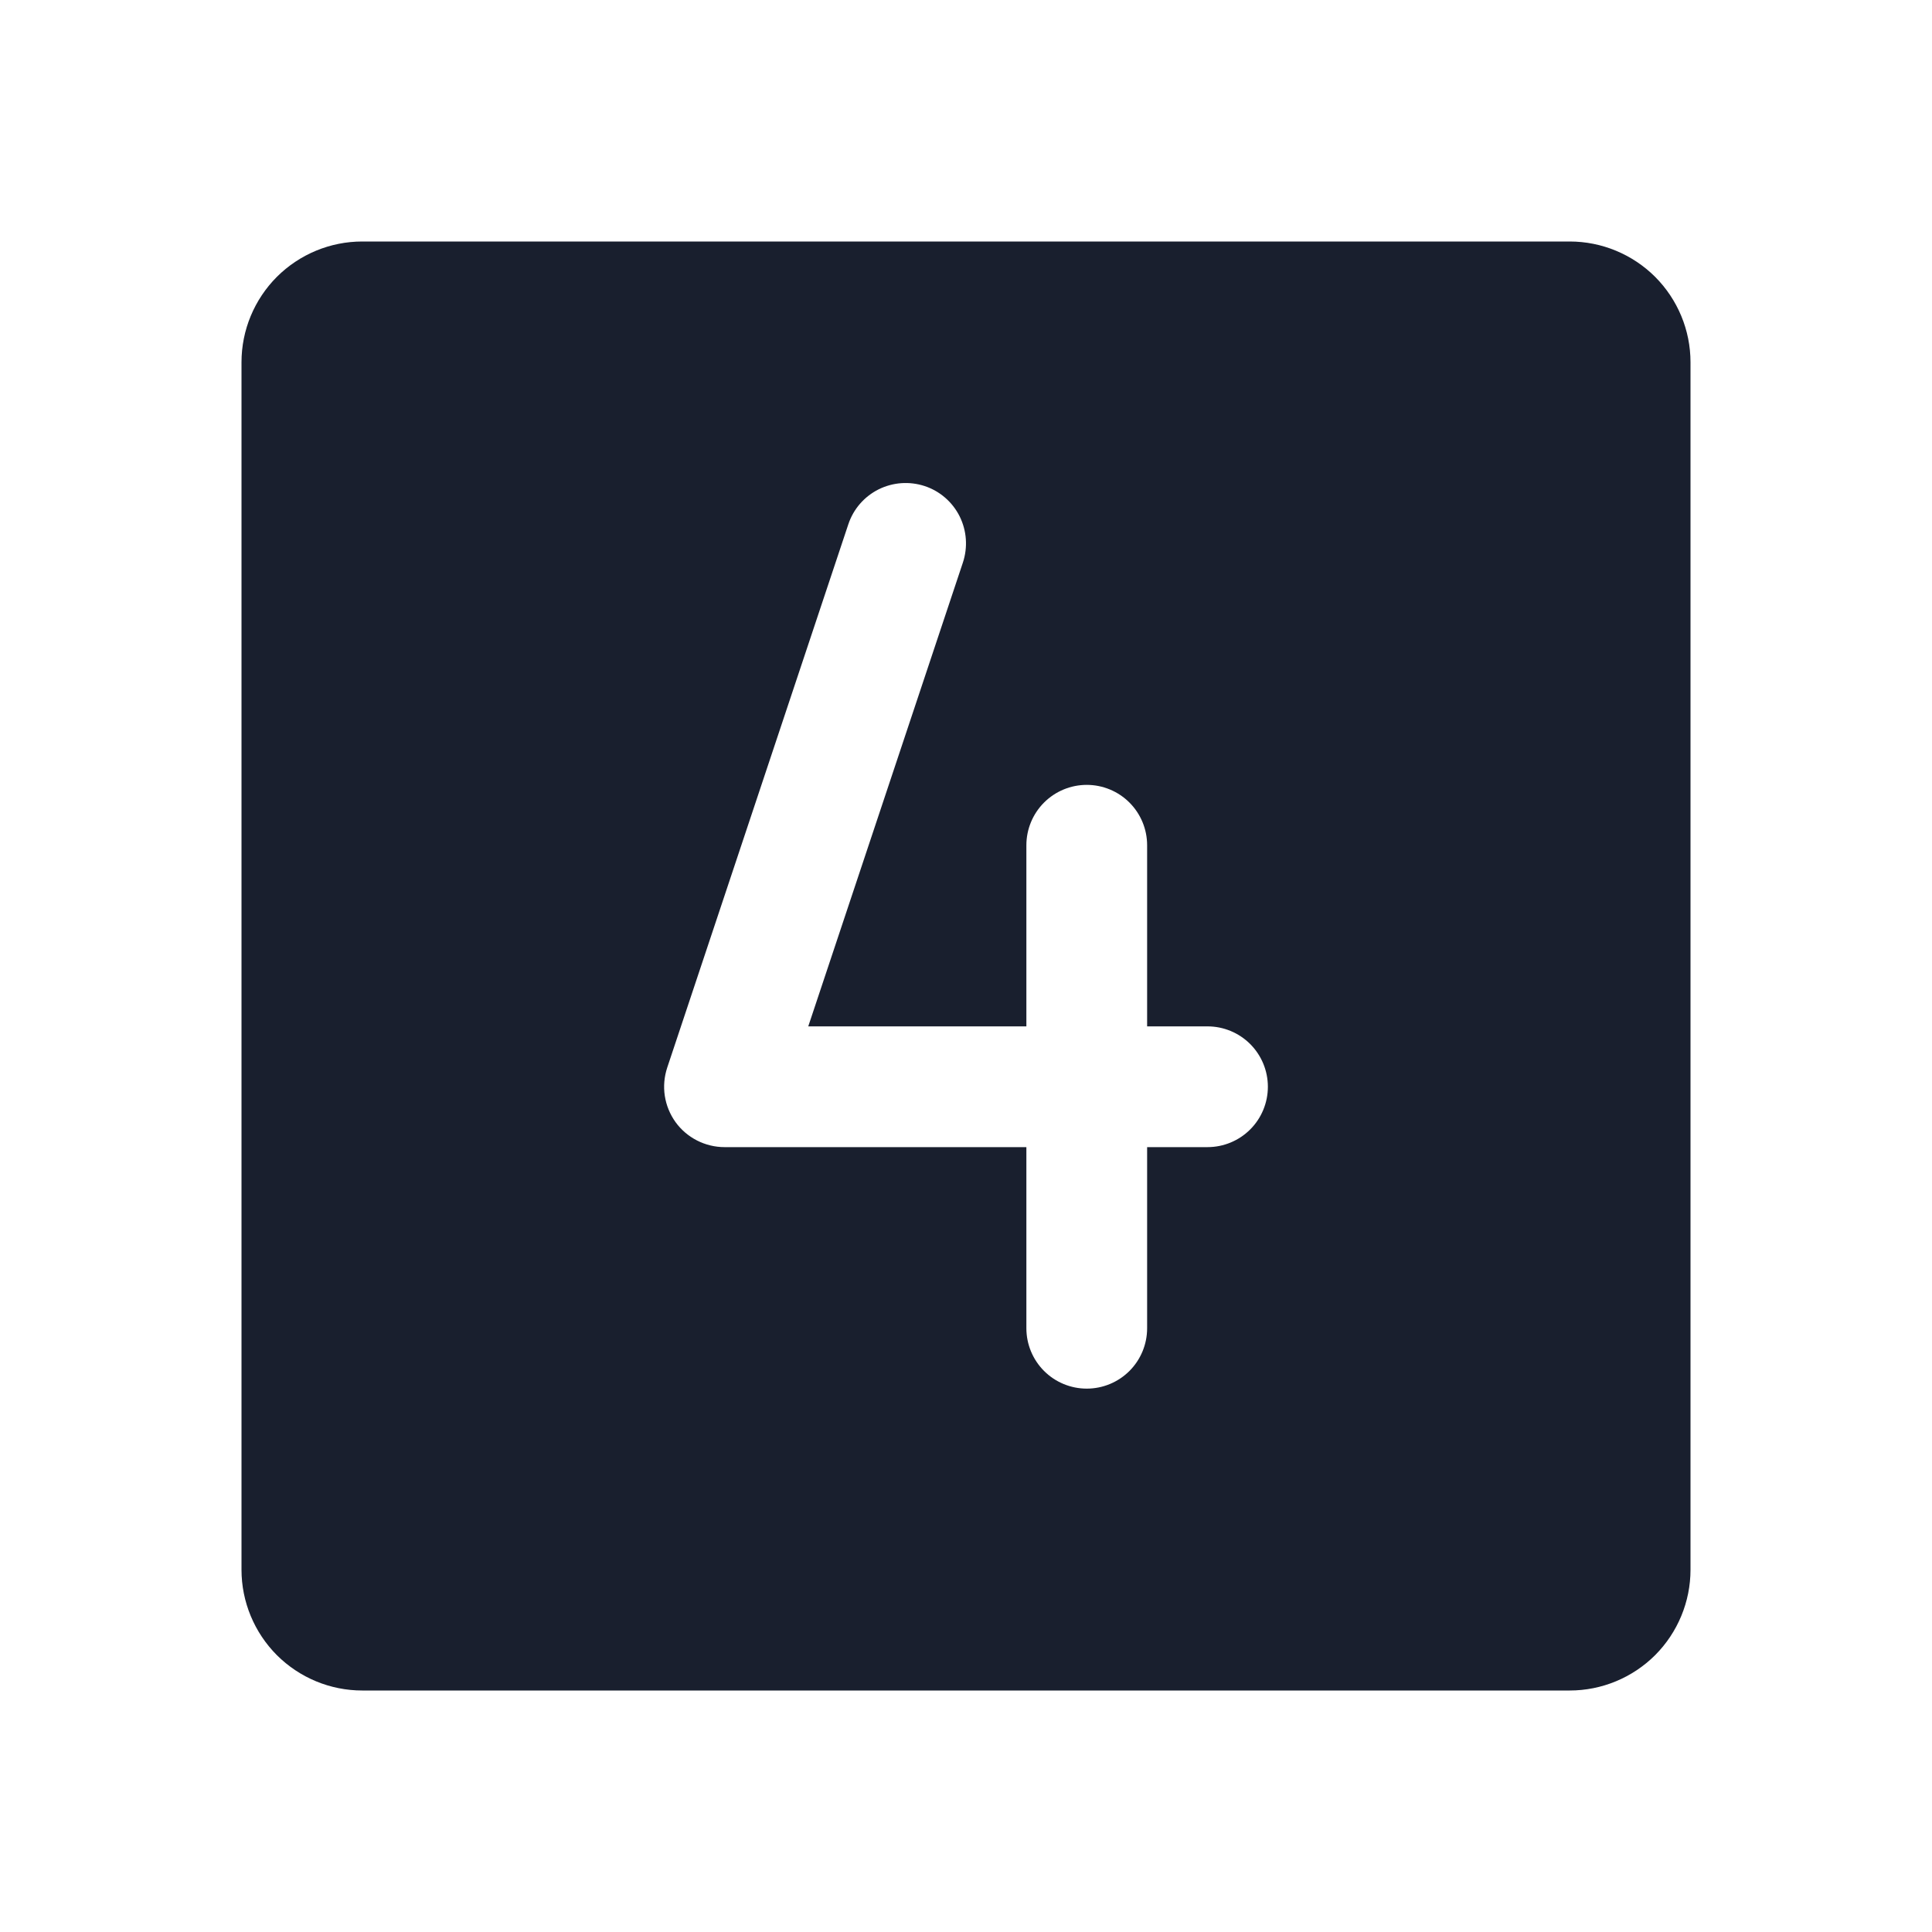<svg width="20" height="20" viewBox="0 0 20 20" fill="none" xmlns="http://www.w3.org/2000/svg">
<path d="M16.25 2.5H3.75C3.418 2.5 3.101 2.632 2.866 2.866C2.632 3.101 2.5 3.418 2.5 3.75V16.25C2.5 16.581 2.632 16.899 2.866 17.134C3.101 17.368 3.418 17.5 3.75 17.5H16.25C16.581 17.5 16.899 17.368 17.134 17.134C17.368 16.899 17.5 16.581 17.5 16.25V3.75C17.5 3.418 17.368 3.101 17.134 2.866C16.899 2.632 16.581 2.5 16.25 2.5ZM12.5 11.875H11.875V13.75C11.875 13.916 11.809 14.075 11.692 14.192C11.575 14.309 11.416 14.375 11.25 14.375C11.084 14.375 10.925 14.309 10.808 14.192C10.691 14.075 10.625 13.916 10.625 13.75V11.875H7.5C7.401 11.875 7.303 11.851 7.215 11.806C7.127 11.761 7.051 11.696 6.993 11.616C6.935 11.535 6.897 11.442 6.882 11.344C6.867 11.246 6.876 11.146 6.907 11.052L8.782 5.427C8.834 5.27 8.947 5.14 9.095 5.066C9.244 4.992 9.415 4.98 9.573 5.032C9.73 5.084 9.86 5.197 9.934 5.345C10.008 5.494 10.02 5.665 9.968 5.823L8.367 10.625H10.625V8.75C10.625 8.584 10.691 8.425 10.808 8.308C10.925 8.191 11.084 8.125 11.25 8.125C11.416 8.125 11.575 8.191 11.692 8.308C11.809 8.425 11.875 8.584 11.875 8.75V10.625H12.5C12.666 10.625 12.825 10.691 12.942 10.808C13.059 10.925 13.125 11.084 13.125 11.25C13.125 11.416 13.059 11.575 12.942 11.692C12.825 11.809 12.666 11.875 12.5 11.875Z" fill="#191F2E"/>
</svg>
